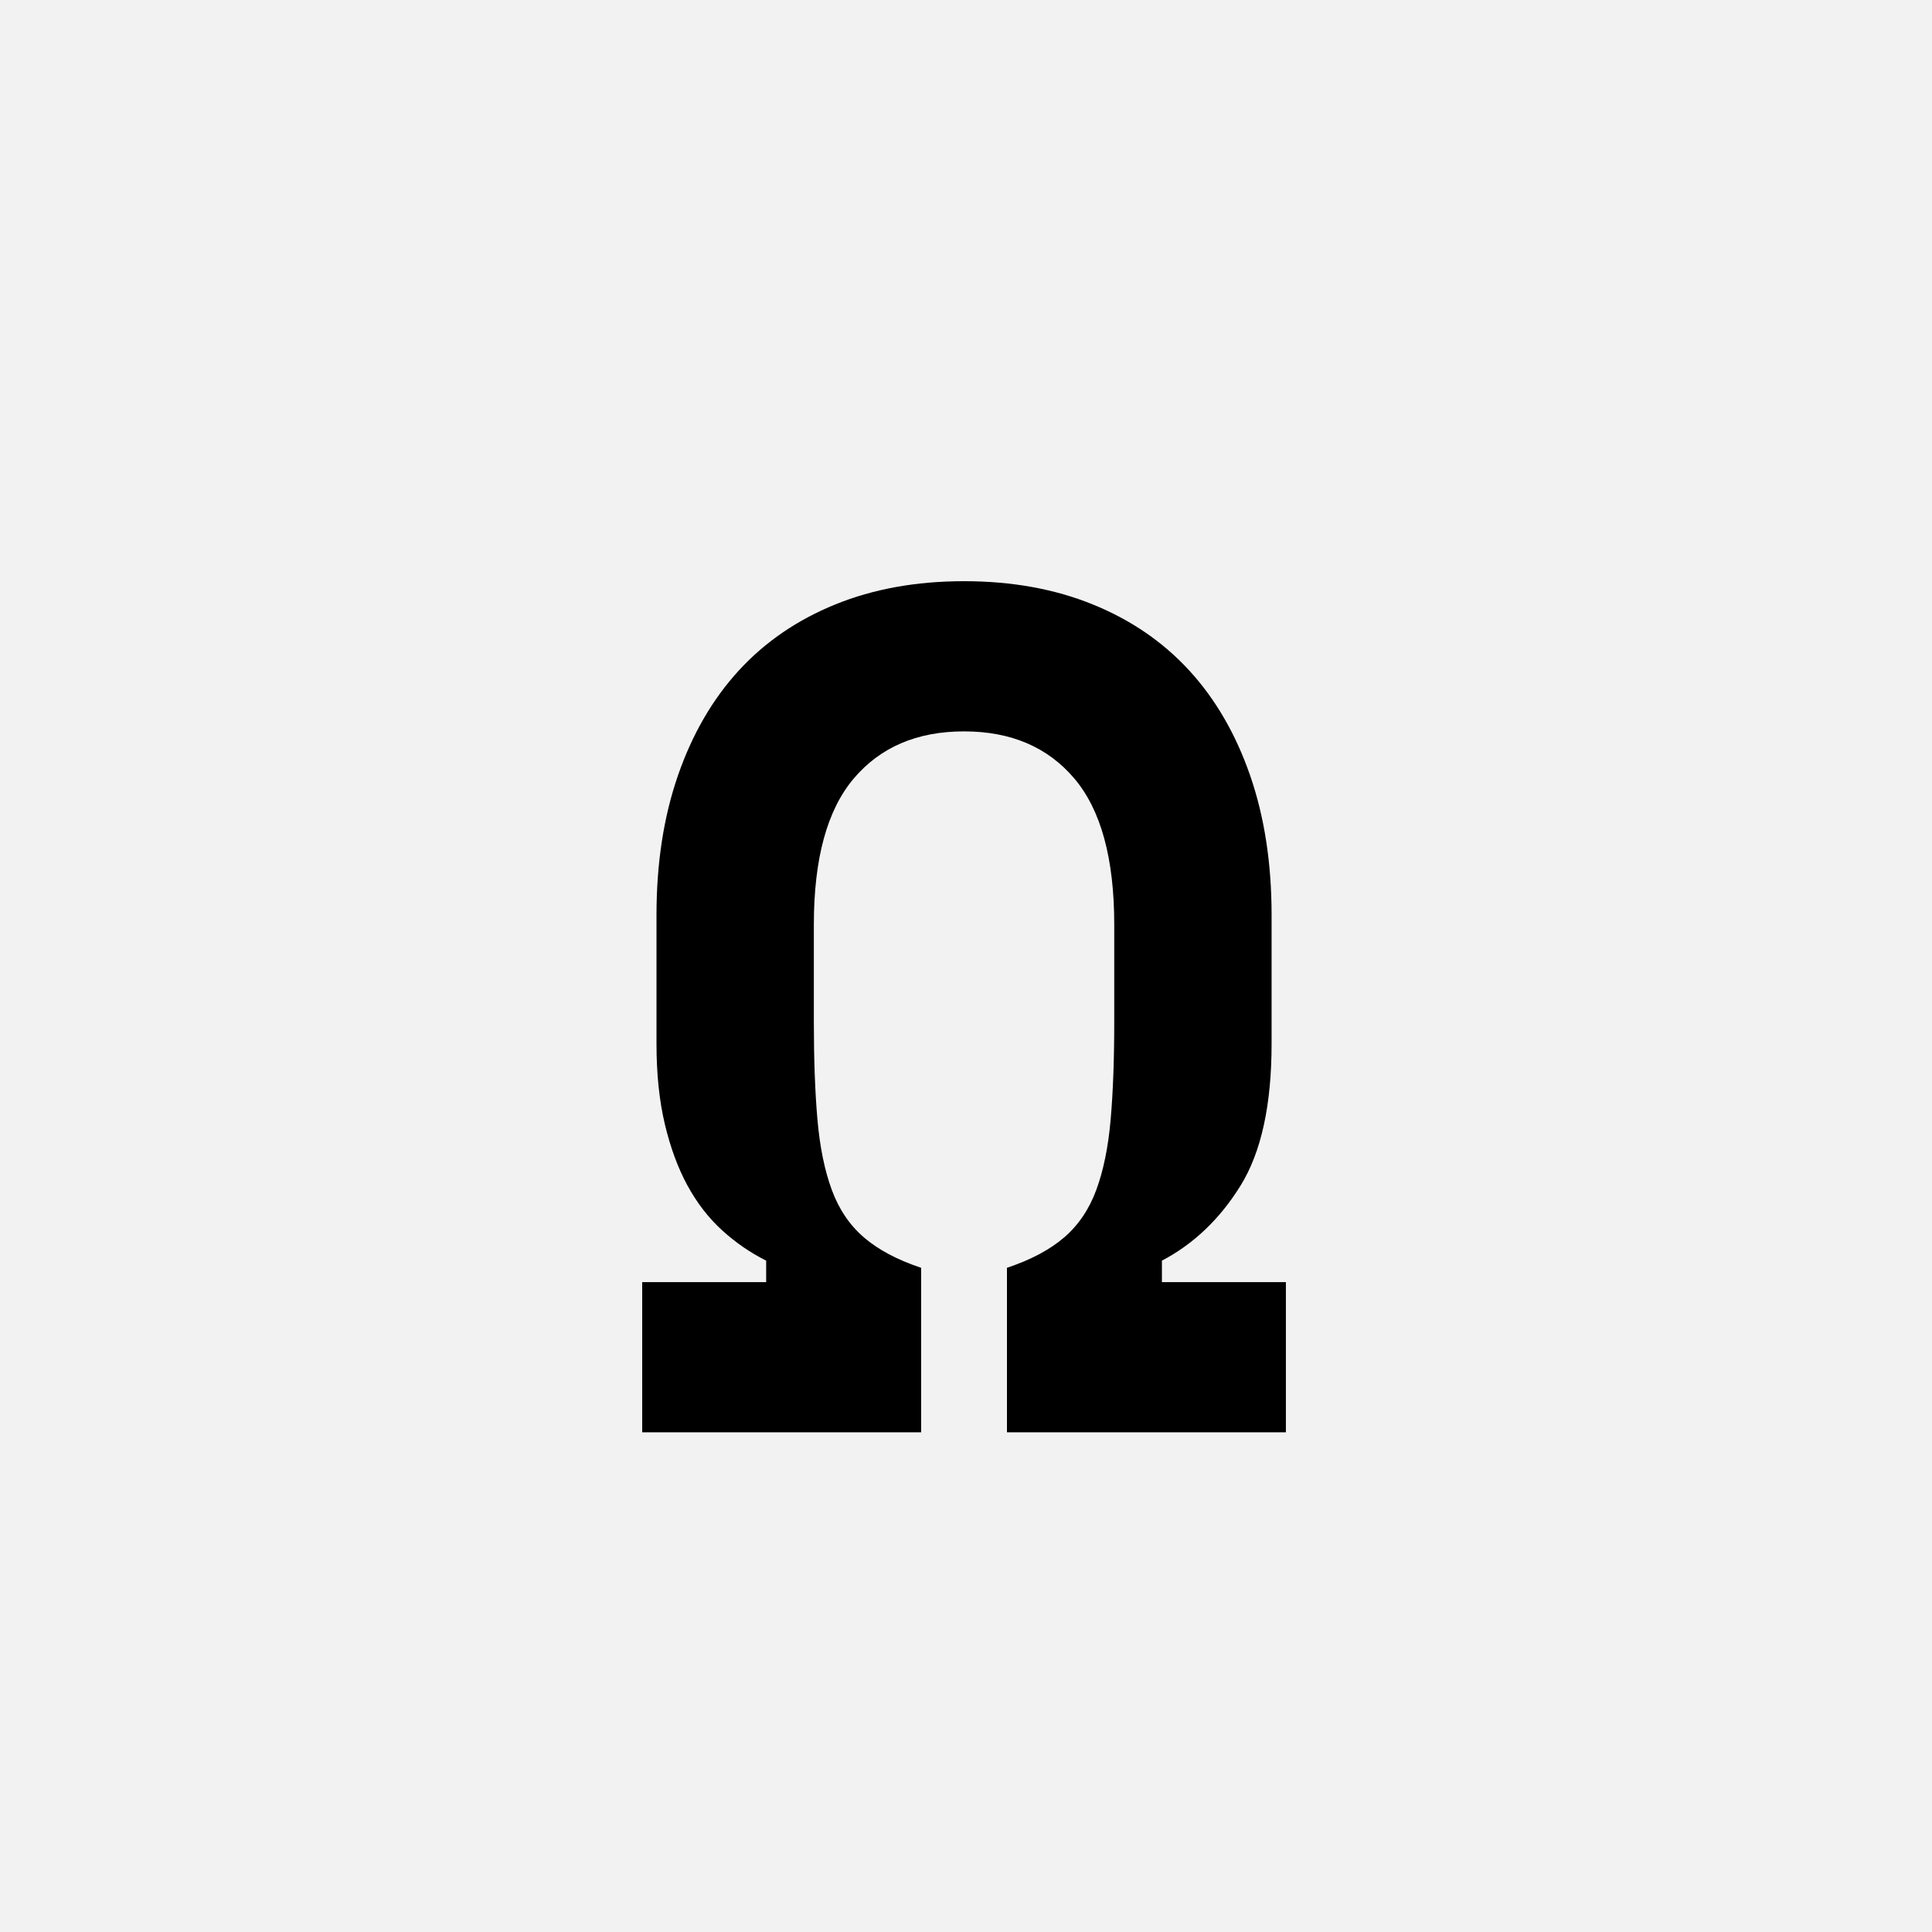 <?xml version="1.0" encoding="UTF-8"?>
<svg width="1000" height="1000" viewBox="0 0 1000 1000" version="1.1" xmlns="http://www.w3.org/2000/svg" xmlns:xlink="http://www.w3.org/1999/xlink">
 <rect x="0" y="0" width="1000" height="1000" fill="#808080" stroke="none"/>
 <path d="M0,0 l1000,0 l0,1000 l-1000,0 Z M0,0" fill="rgb(242,242,242)" transform="matrix(1,0,0,-1,0,1000)"/>
 <path d="M36,126 l104,0 l0,18 c-13.33,6.67,-25.67,15.17,-37,25.5 c-11.33,10.33,-21,22.83,-29,37.5 c-8,14.67,-14.33,31.83,-19,51.5 c-4.67,19.67,-7,42.17,-7,67.5 l0,108 c0,43.33,6,82.33,18,117 c12,34.67,29,64,51,88 c22,24,49,42.5,81,55.5 c32,13,68,19.5,108,19.5 c40,0,76,-6.5,108,-19.5 c32,-13,59,-31.5,81,-55.5 c22,-24,39,-53.33,51,-88 c12,-34.67,18,-73.67,18,-117 l0,-108 c0,-51.33,-8.67,-91,-26,-119 c-17.33,-28,-39.33,-49,-66,-63 l0,-18 l104,0 l0,-126 l-234,0 l0,138 c20,6.67,36,15.17,48,25.5 c12,10.33,21,23.67,27,40 c6,16.33,10,36,12,59 c2,23,3,50.17,3,81.5 l0,82 c0,55.33,-11.17,96.17,-33.5,122.5 c-22.33,26.33,-53.17,39.5,-92.5,39.5 c-39.33,0,-70.17,-13.17,-92.5,-39.5 c-22.33,-26.33,-33.5,-67.17,-33.5,-122.5 l0,-82 c0,-31.33,1,-58.5,3,-81.5 c2,-23,6,-42.67,12,-59 c6,-16.33,15,-29.67,27,-40 c12,-10.33,28,-18.83,48,-25.5 l0,-138 l-234,0 Z M36,126" fill="rgb(0,0,0)" transform="matrix(0.617,0.0,0.0,-0.617,310.185,741.358)"/>
</svg>
